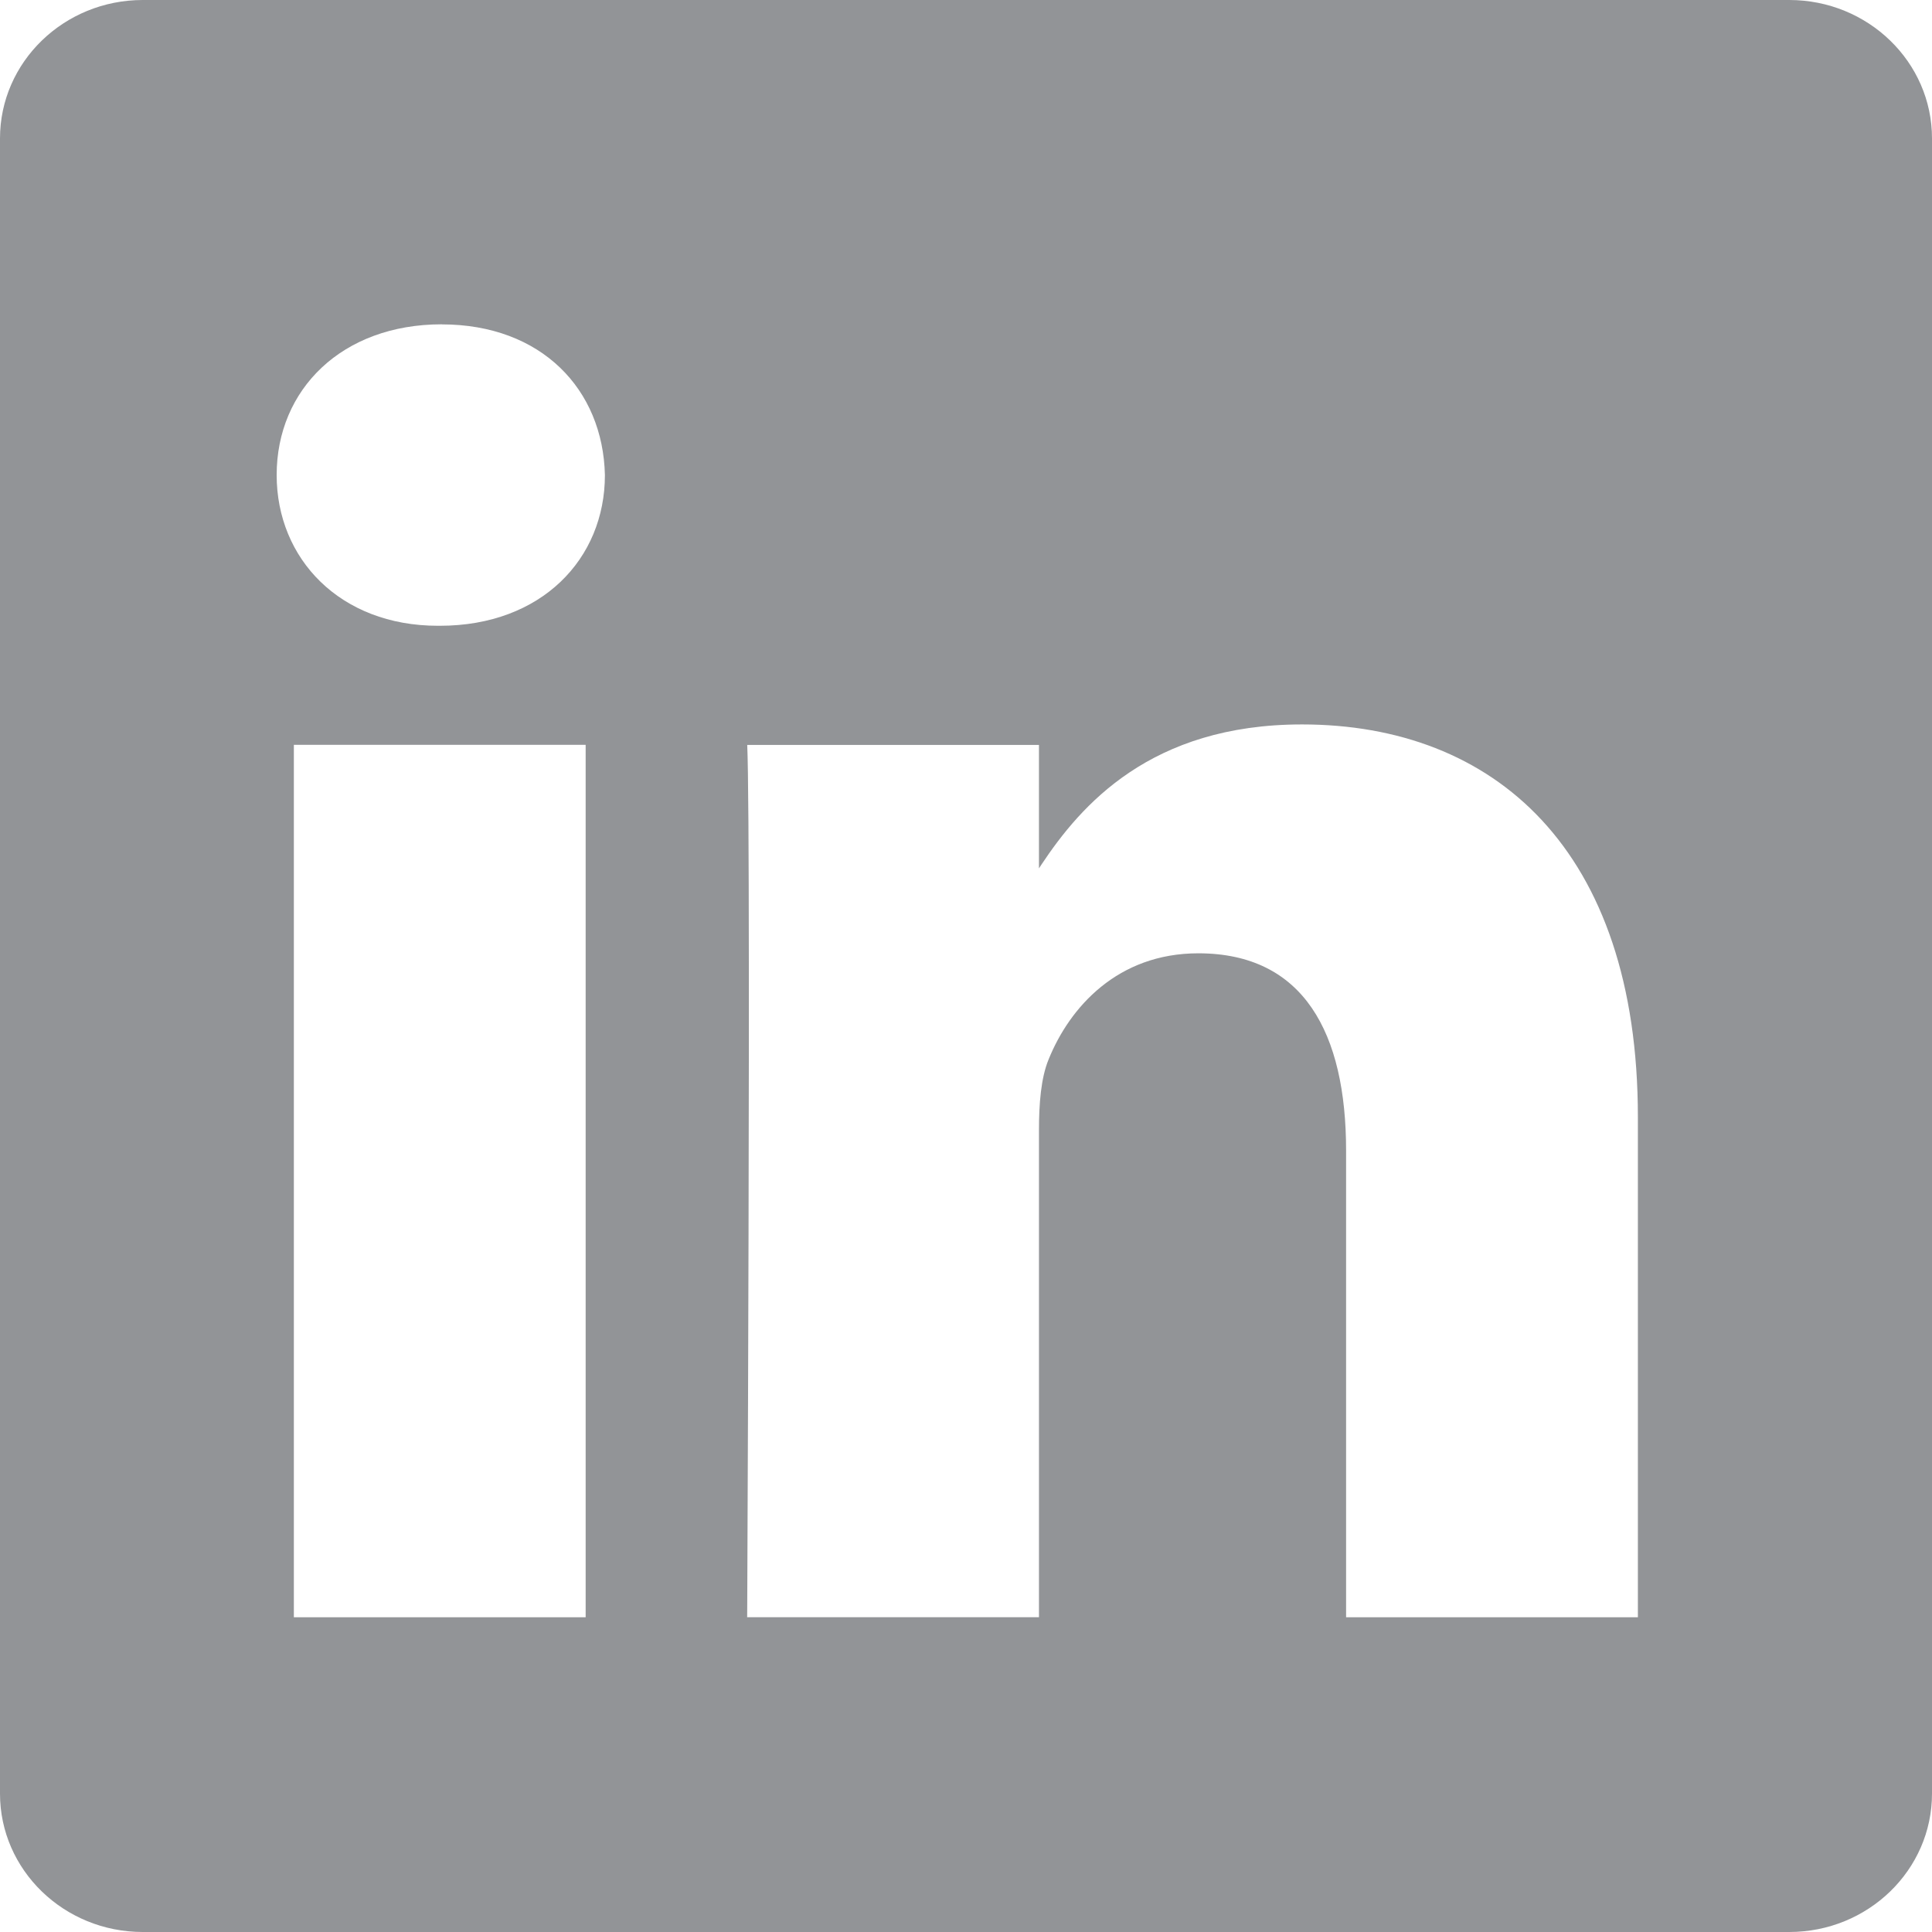 <svg xmlns="http://www.w3.org/2000/svg" width="30" height="30">
        <path d="M27.783 0C29.007 0 30 .963 30 2.149v25.702C30 29.038 29.007 30 27.783 30H2.217C.993 30 0 29.038 0 27.852V2.149C0 .963.993 0 2.217 0h25.566zM9.094 11.566H4.563v13.547h4.531V11.566zm11.123-.317c-2.354 0-3.436 1.259-4.046 2.177l-.038.058v-1.917h-4.53c.017.372.024 1.69.025 3.367v1.558c-.003 3.46-.021 7.58-.025 8.454l-.001.156-.001.01h4.532v-7.563c0-.405.03-.81.15-1.099.327-.81 1.072-1.647 2.324-1.647 1.64 0 2.295 1.242 2.295 3.064v7.246h4.531v-7.767c0-4.161-2.235-6.097-5.216-6.097zM6.859 5.036c-1.55 0-2.563 1.011-2.563 2.34 0 1.3.983 2.341 2.504 2.341h.03c1.58 0 2.563-1.04 2.563-2.34-.03-1.33-.984-2.34-2.534-2.34z" fill="#929497"></path>
    </svg>